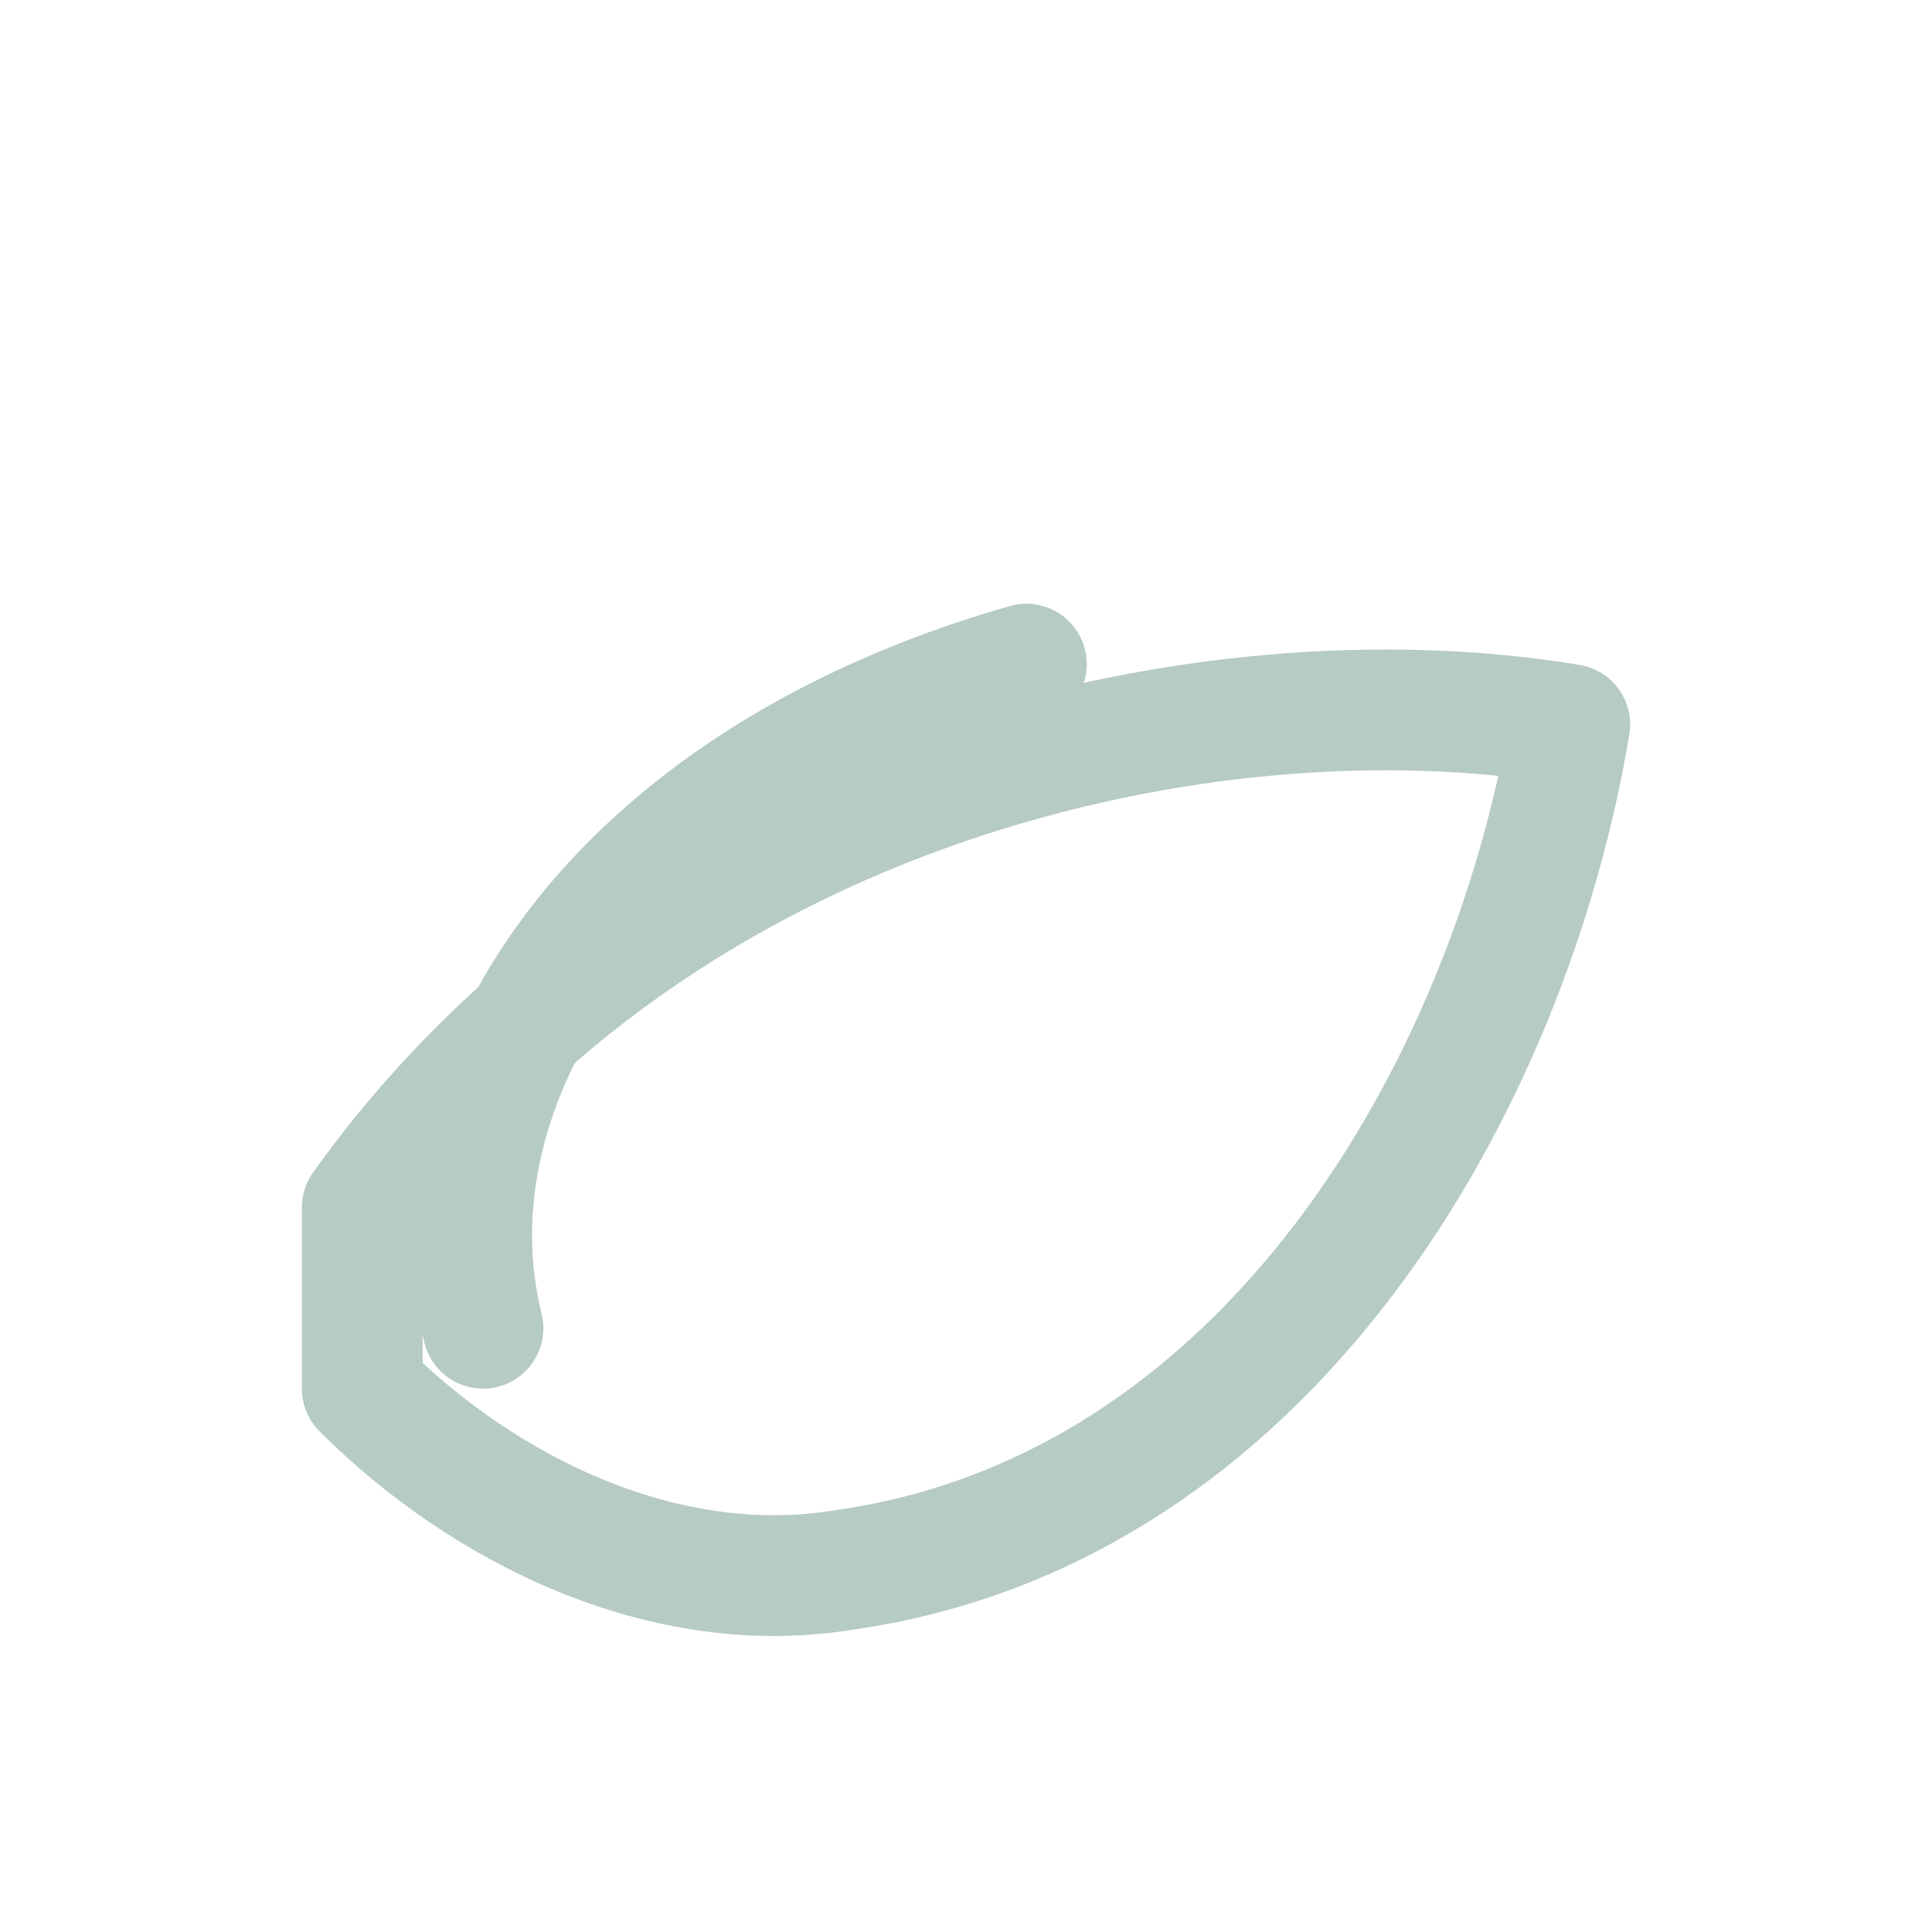 <svg width="64" height="64" viewBox="0 0 64 64" fill="none" xmlns="http://www.w3.org/2000/svg">
  <g opacity="0.35">
    <path d="M12 40c10-14 28-18 40-16-2 12-10 26-24 28-6 1-12-2-16-6z" stroke="#2D6A4F" stroke-width="4" fill="none" stroke-linecap="round" stroke-linejoin="round"/>
    <path d="M16 44c-2-8 4-18 18-22" stroke="#2D6A4F" stroke-width="4" fill="none" stroke-linecap="round"/>
  </g>
</svg>


